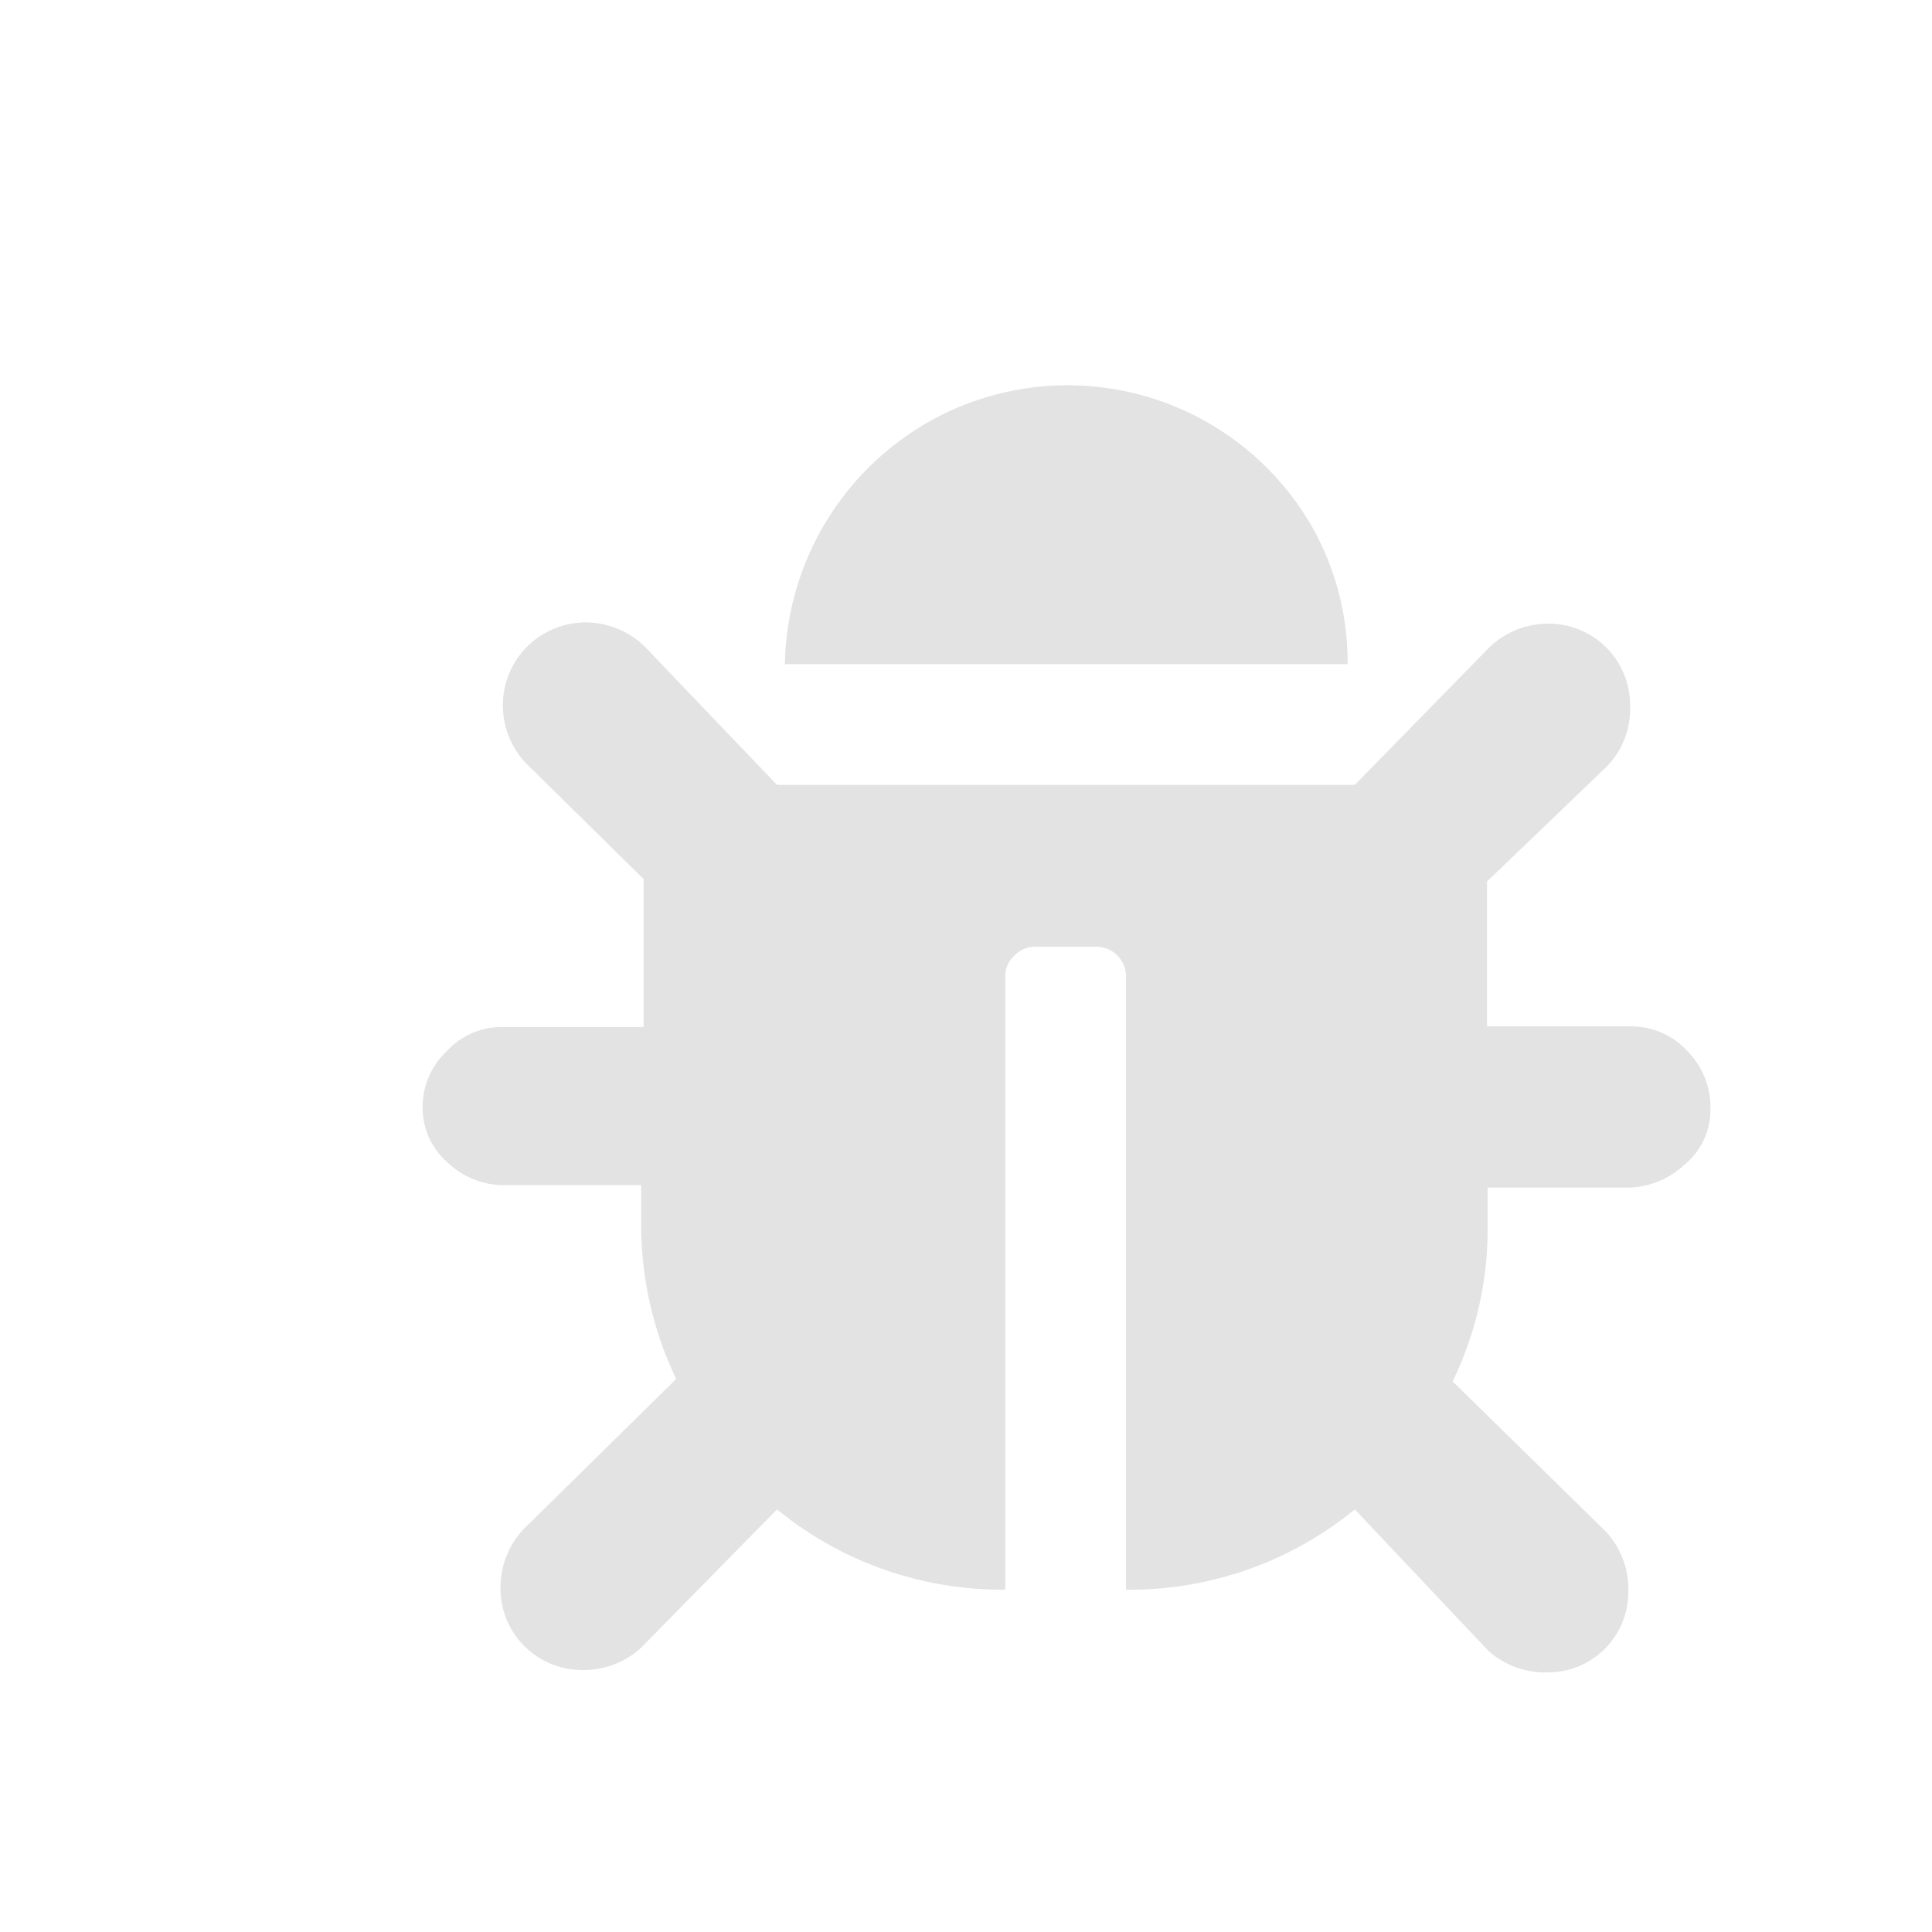 <svg id="Calque_1" data-name="Calque 1" xmlns="http://www.w3.org/2000/svg" viewBox="0 0 32 32"><defs><style>.cls-1{fill:#e3e3e3;}</style></defs><title>bug_l</title><path class="cls-1" d="M27.89,19.3a1.4,1.4,0,0,1-1,.37H24.64v.67a5.76,5.76,0,0,1-.58,2.54l2.54,2.49a1.4,1.4,0,0,1,.37,1,1.33,1.33,0,0,1-1.33,1.33,1.4,1.4,0,0,1-1-.37L22.44,25a5.88,5.88,0,0,1-3.79,1.33V16.18a.48.48,0,0,0-.14-.35.49.49,0,0,0-.36-.15h-1a.47.47,0,0,0-.35.15.45.45,0,0,0-.15.35V26.33A5.88,5.88,0,0,1,12.87,25l-2.25,2.29a1.4,1.4,0,0,1-1,.37,1.35,1.35,0,0,1-1.33-1.33,1.41,1.41,0,0,1,.38-1l2.53-2.49a5.9,5.9,0,0,1-.58-2.54v-.67H8.37a1.35,1.35,0,0,1-.95-.37A1.2,1.2,0,0,1,7,18.36a1.27,1.27,0,0,1,.4-.95,1.24,1.24,0,0,1,.93-.4h2.33V14.56L8.71,12.64a1.39,1.39,0,0,1-.38-1,1.37,1.37,0,0,1,1.33-1.33,1.41,1.41,0,0,1,1,.38L12.87,13h9.57l2.24-2.29a1.41,1.41,0,0,1,1-.38A1.35,1.35,0,0,1,27,11.68a1.38,1.38,0,0,1-.37,1l-2,1.92V17H27a1.26,1.26,0,0,1,.94.4,1.33,1.33,0,0,1,.39,1A1.18,1.18,0,0,1,27.89,19.3ZM15.36,7A4.71,4.71,0,0,0,13,11h9.32a4.54,4.54,0,0,0-.62-2.33A4.67,4.67,0,0,0,15.36,7Z"/></svg>
